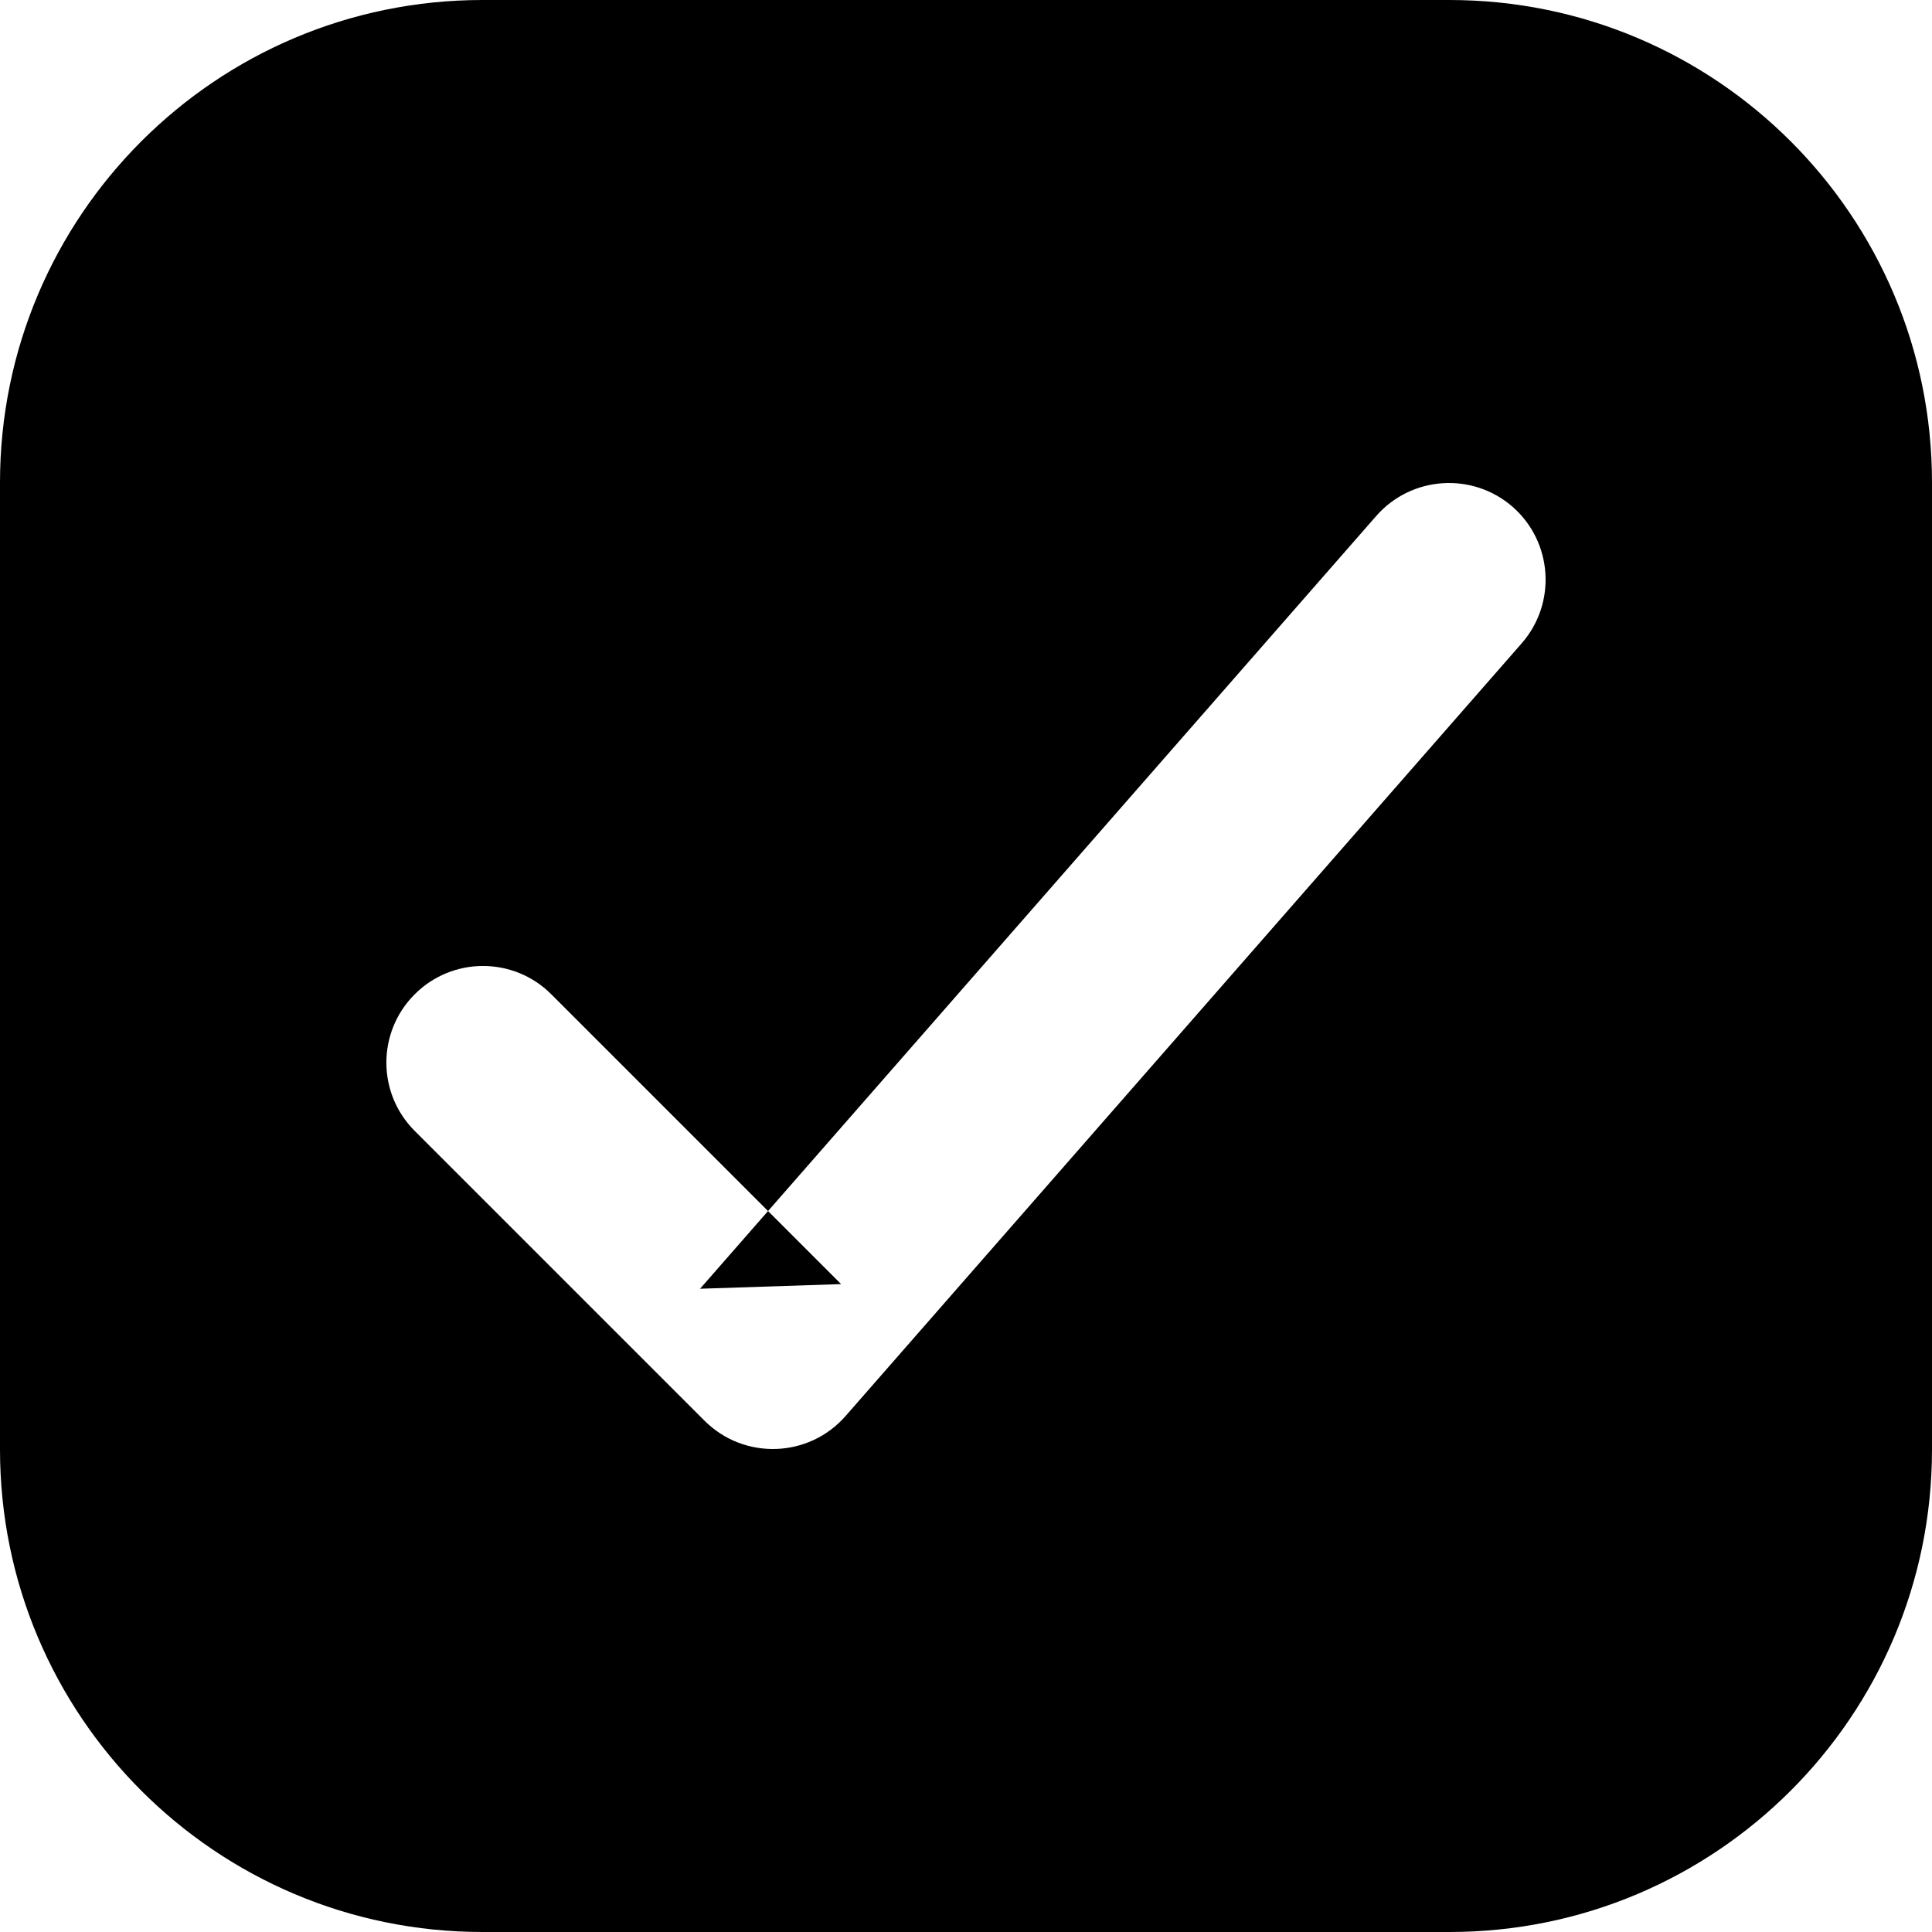 <?xml version="1.0" encoding="UTF-8"?>
<svg width="20px" height="20px" viewBox="0 0 20 20" version="1.1" xmlns="http://www.w3.org/2000/svg" xmlns:xlink="http://www.w3.org/1999/xlink">
    <!-- Generator: Sketch 45.2 (43514) - http://www.bohemiancoding.com/sketch -->
    <title>Combined Shape</title>
    <desc>Created with Sketch.</desc>
    <defs></defs>
    <g id="Page-1" stroke="none" stroke-width="1" fill="none" fill-rule="evenodd">
        <g id="categorie" transform="translate(-510, -134)" fill="#000000">
            <g id="hero">
                <g id="tabs" transform="translate(428, 134)">
                    <g id="segmented" transform="translate(15, 0)">
                        <path d="M67,4.995 C67,2.236 69.236,0 71.995,0 L82.005,0 C84.764,0 87,2.236 87,4.995 L87,15.005 C87,17.764 84.764,20 82.005,20 L71.995,20 C69.236,20 67,17.764 67,15.005 L67,4.995 Z M74.293,14.707 C74.702,15.116 75.372,15.094 75.753,14.659 L82.753,6.659 C83.116,6.243 83.074,5.611 82.659,5.247 C82.243,4.884 81.611,4.926 81.247,5.341 L74.247,13.341 L75.707,13.293 L72.707,10.293 C72.317,9.902 71.683,9.902 71.293,10.293 C70.902,10.683 70.902,11.317 71.293,11.707 L74.293,14.707 Z" id="Combined-Shape"></path>
                    </g>
                </g>
            </g>
        </g>
    </g>
</svg>